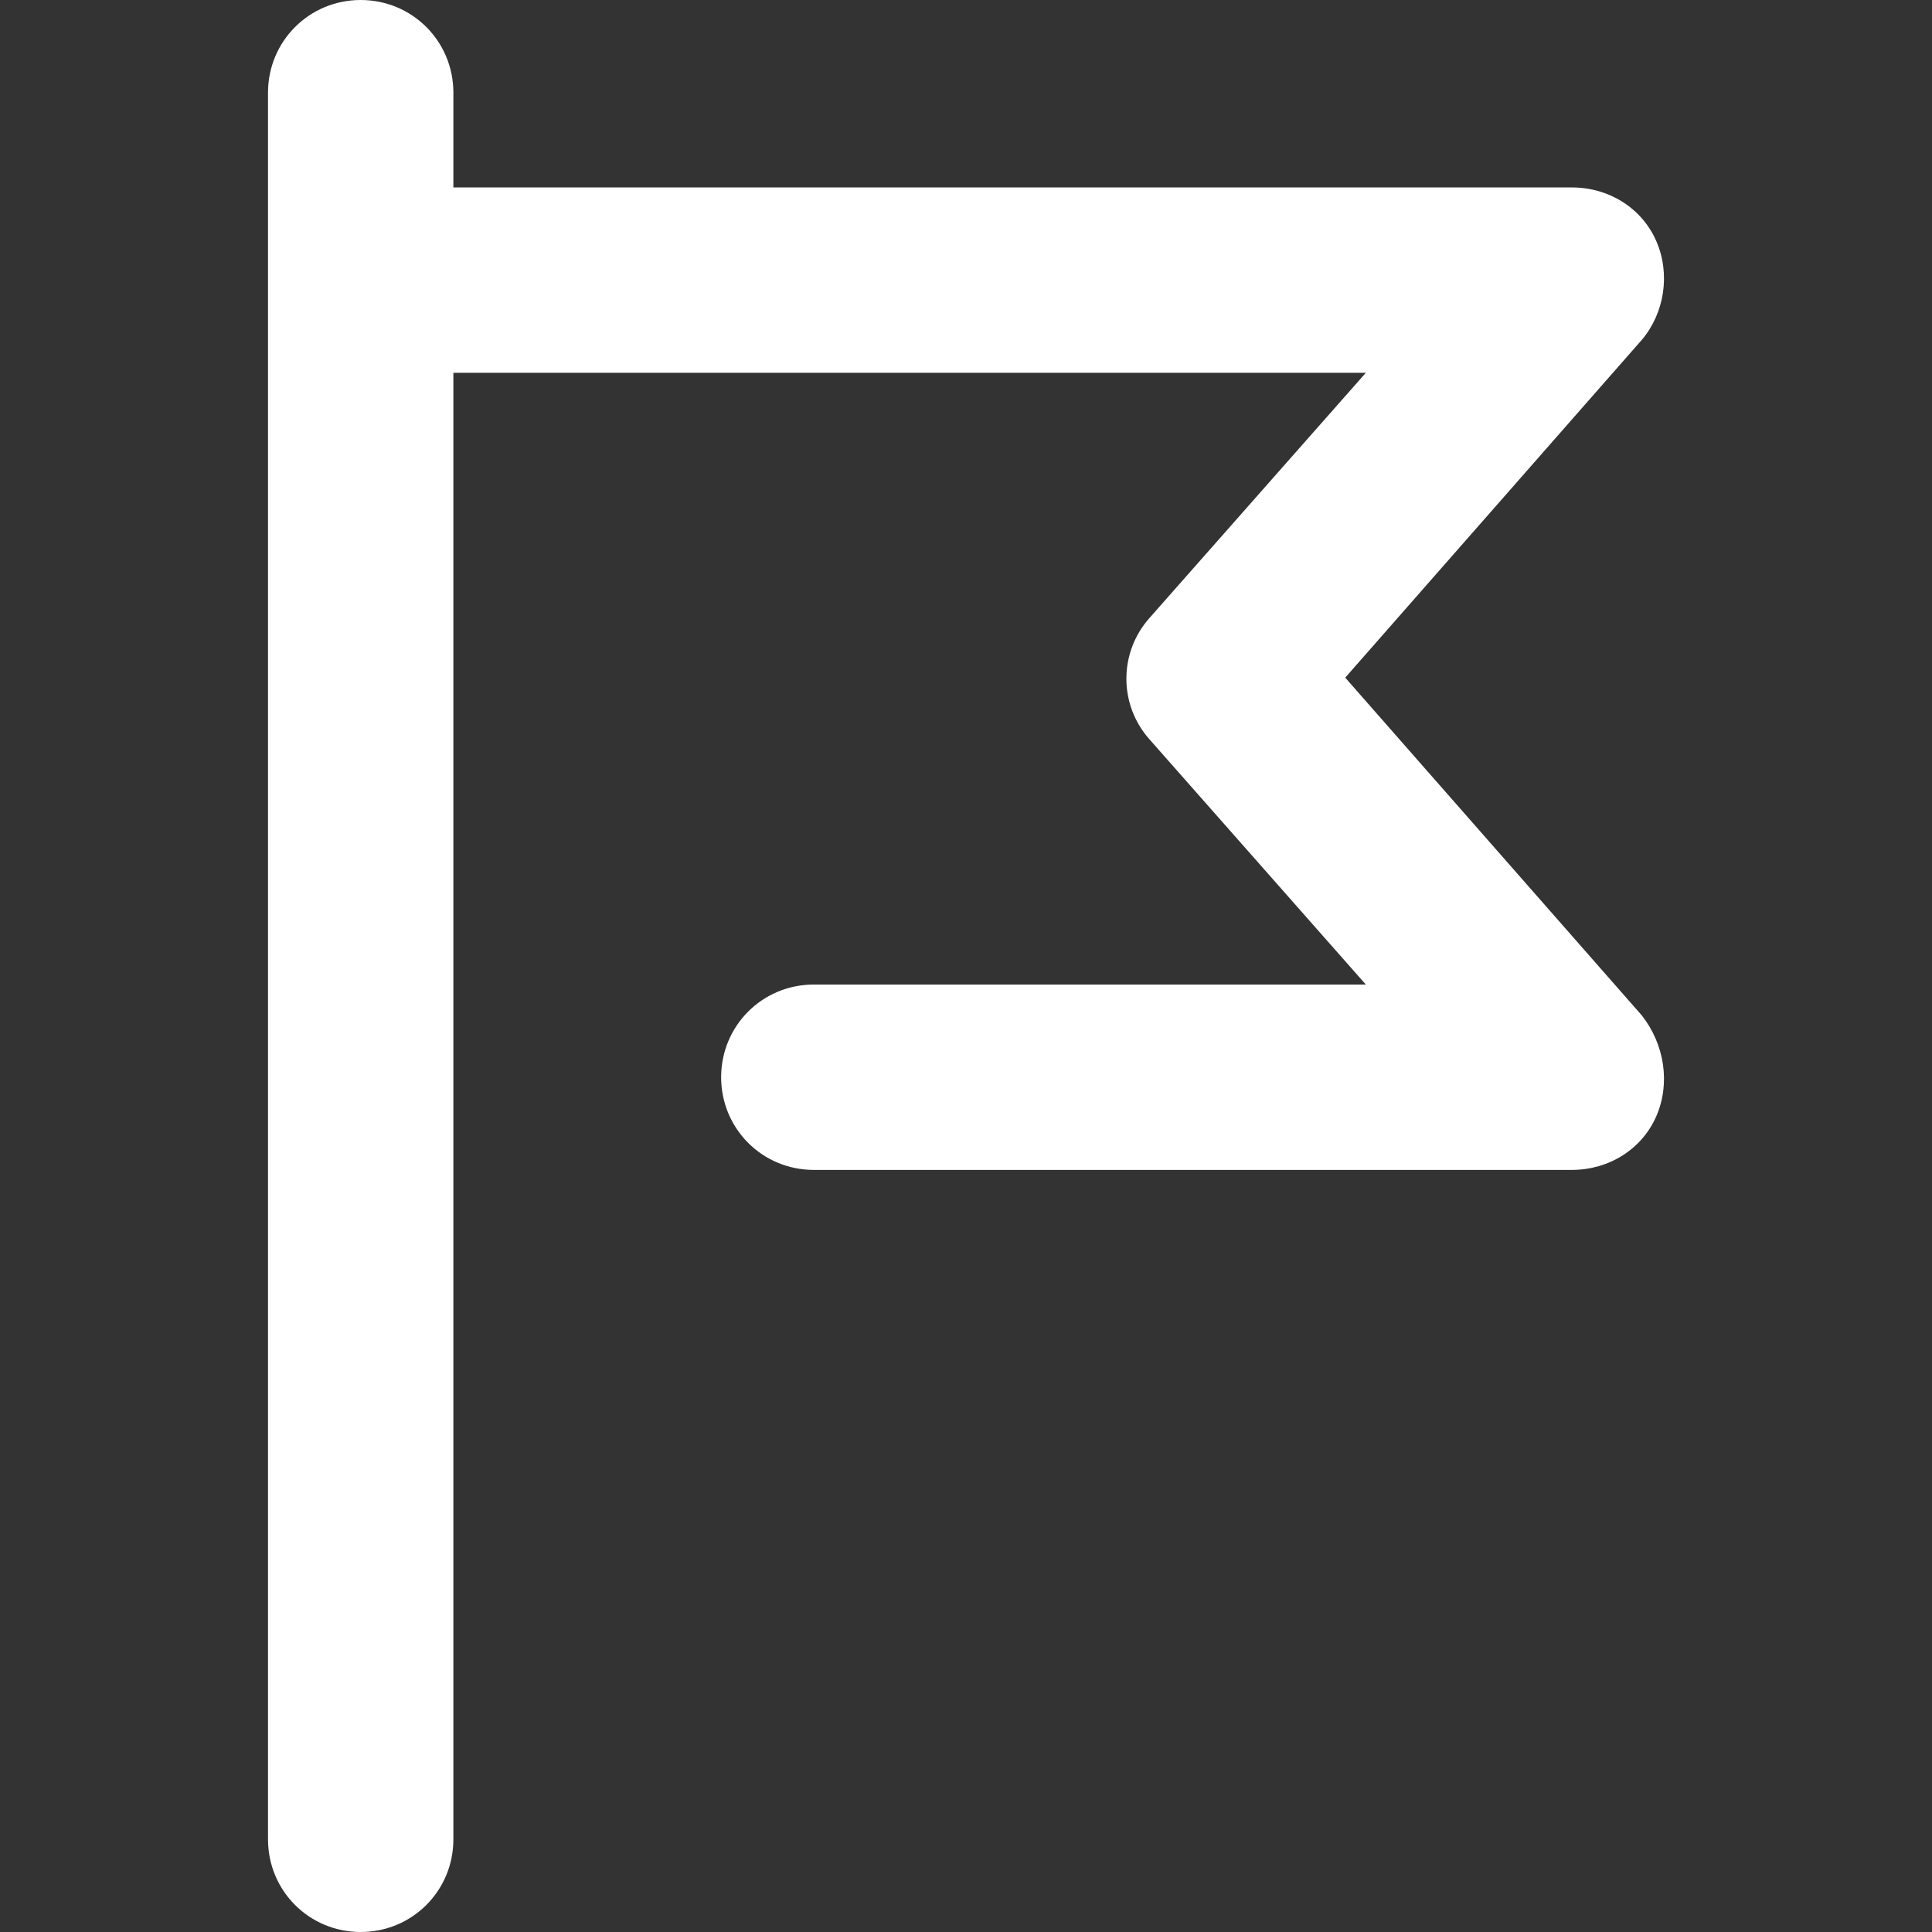 <?xml version="1.0" encoding="UTF-8" standalone="no"?>
<svg
   xmlns:dc="http://purl.org/dc/elements/1.1/"
   xmlns:cc="http://creativecommons.org/ns#"
   xmlns:rdf="http://www.w3.org/1999/02/22-rdf-syntax-ns#"
   xmlns:svg="http://www.w3.org/2000/svg"
   xmlns="http://www.w3.org/2000/svg"
   version="1.1"
   height="93.8"
   width="93.8"
   viewbox="0,0,620.2,124.6"
   id="Layer_1">
  <rect width="100%" height="100%" fill="#333333" stroke="none"/>
  <defs
     id="defs20" />
  <title
     id="title2">SignPath GmbH</title>
  <g
     transform="translate(-54.688,-37.2)"
     id="g3684">
    <path
       style="fill:#ffffff"
       d="M 134.4,86.5 120,70.1 134.4,53.7 c 1.1,-1.3 1.4,-3.2 0.7,-4.8 -0.7,-1.6 -2.3,-2.6 -4.1,-2.6 H 76.7 v -4.6 c 0,-2.5 -2,-4.5 -4.5,-4.5 -2.5,0 -4.5,2 -4.5,4.5 v 84.8 c 0,2.5 2,4.5 4.5,4.5 2.5,0 4.5,-2 4.5,-4.5 V 55.3 H 121 l -10.5,11.9 c -1.5,1.681 -1.5,4.219 0,5.9 L 121,85 H 94.2 c -2.5,0 -4.5,2 -4.5,4.5 0,2.5 2,4.5 4.5,4.5 H 131 c 1.8,0 3.4,-1 4.1,-2.6 0.7,-1.6 0.4,-3.5 -0.7,-4.9 z"
       id="path3682" />
  </g>
</svg>
